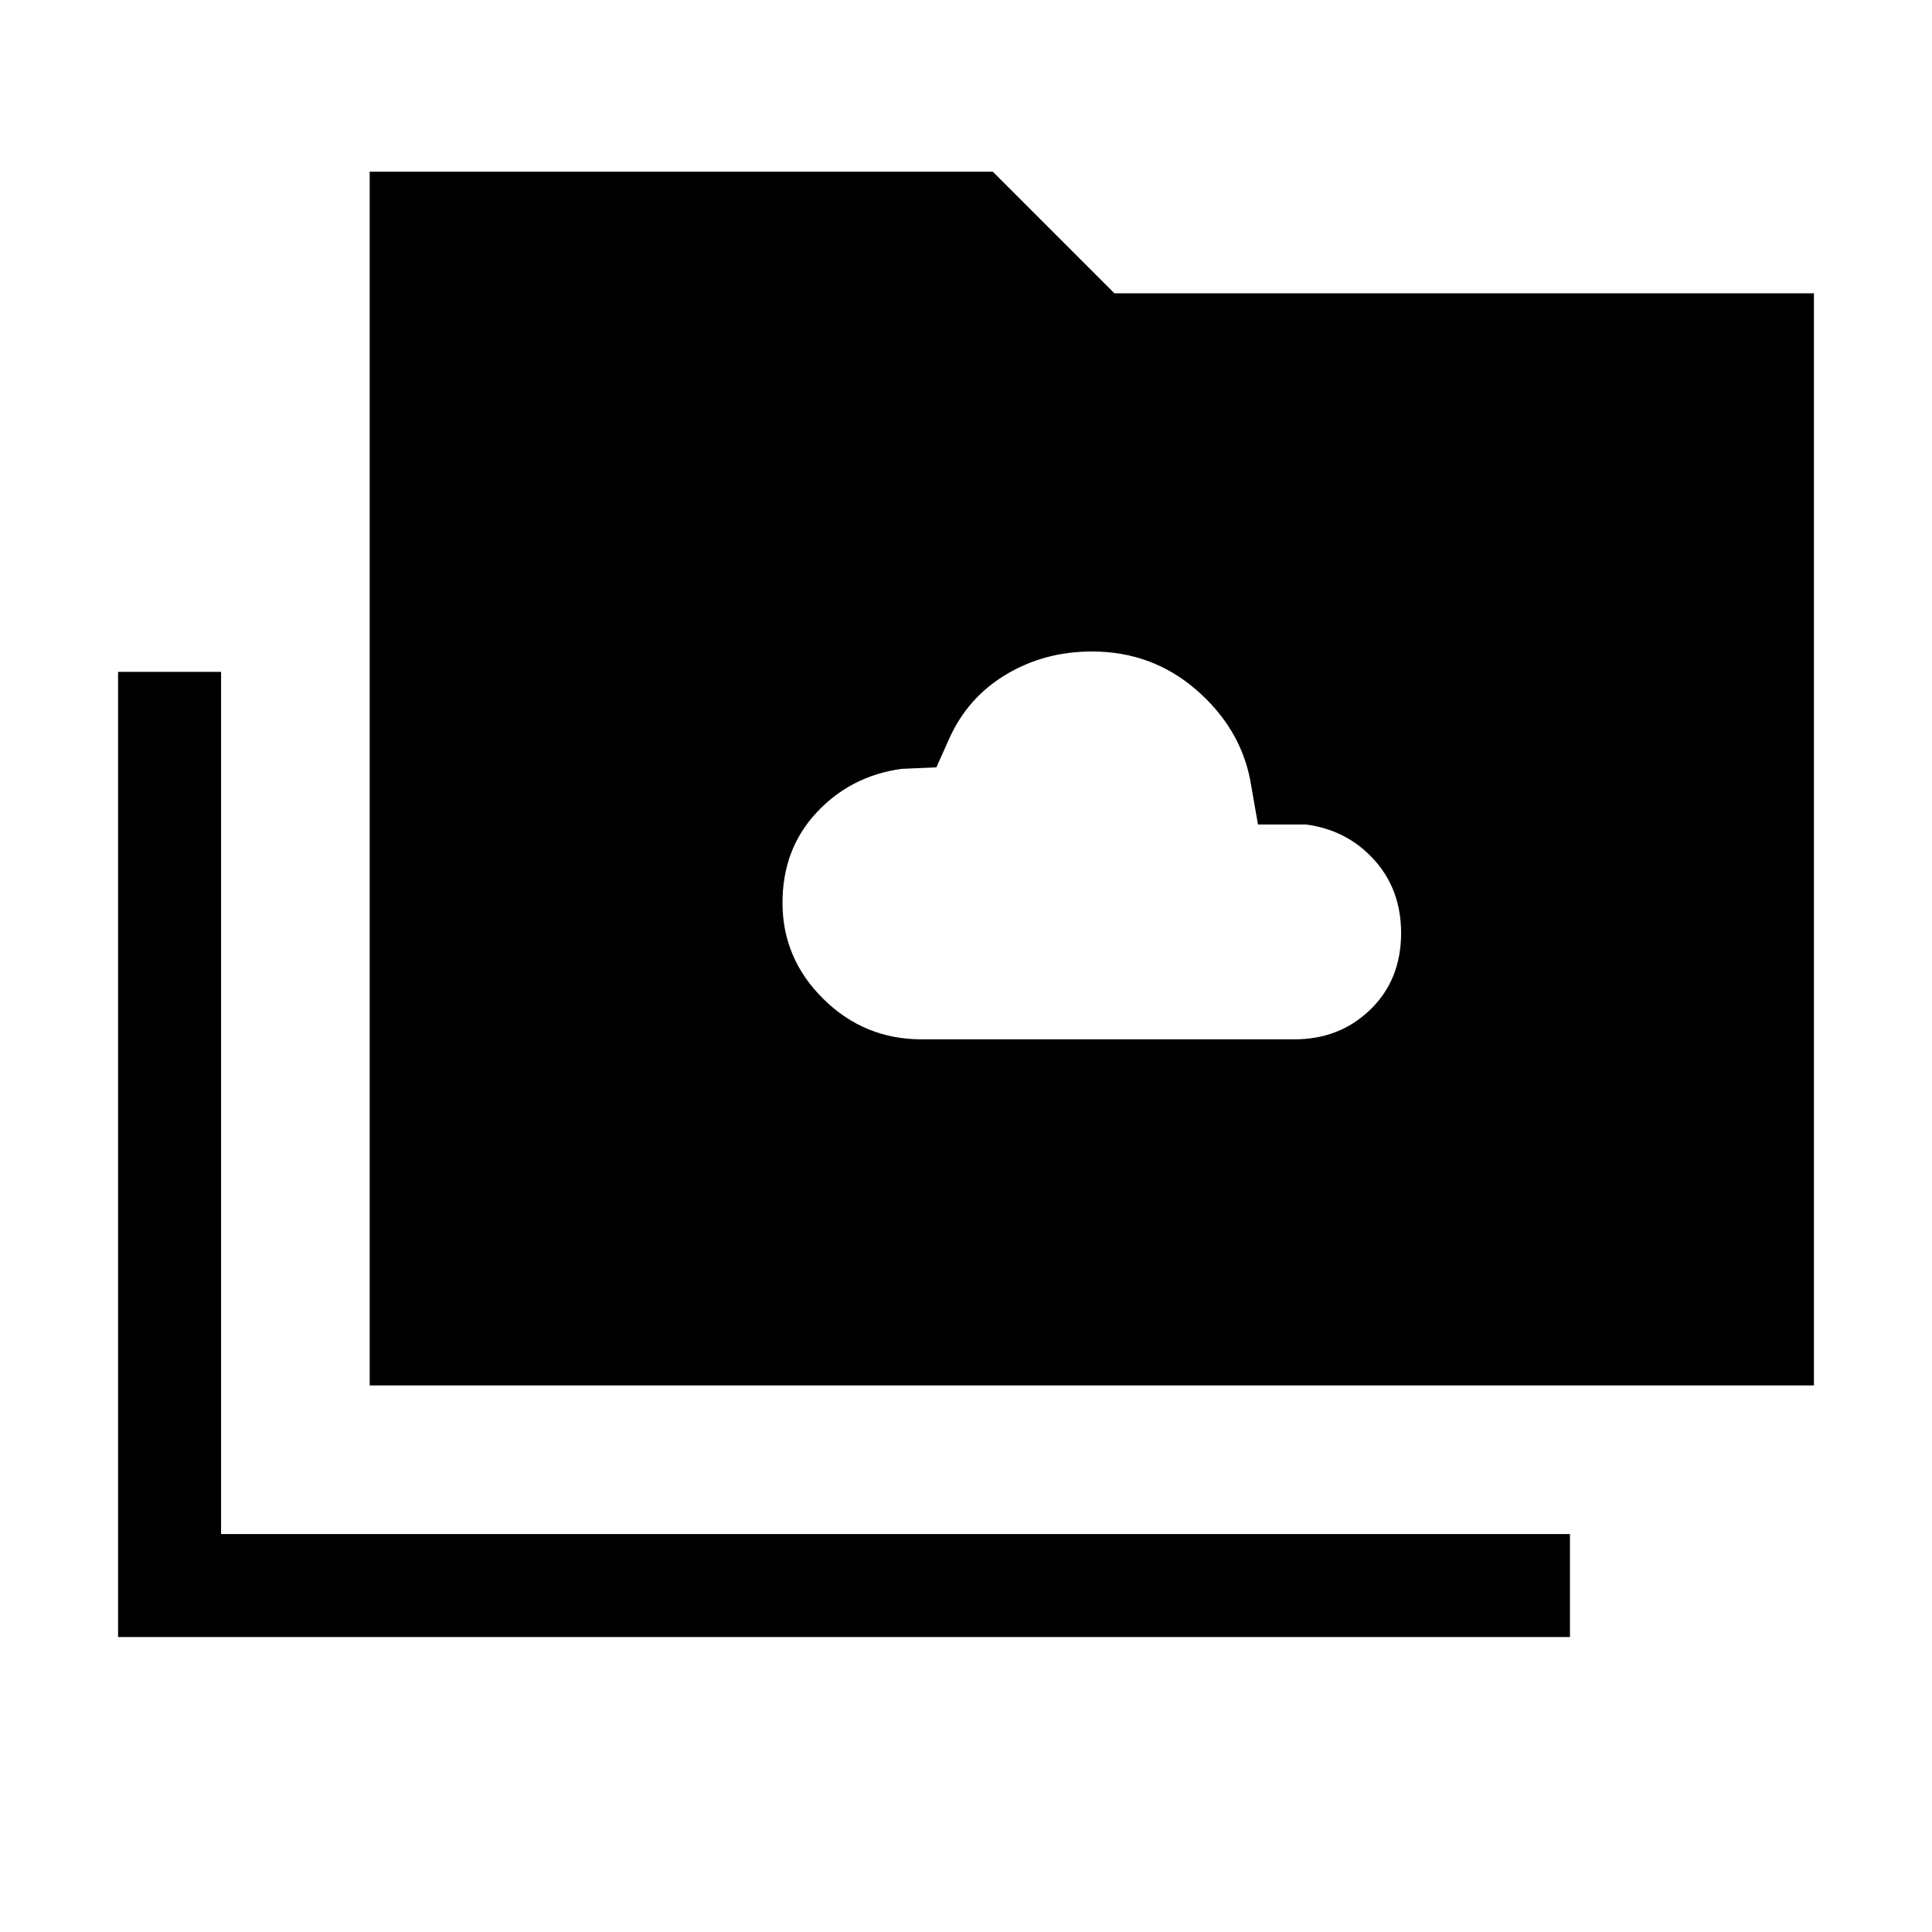 <svg xmlns="http://www.w3.org/2000/svg" height="40" viewBox="0 -960 960 960" width="40"><path d="M457.9-443.56h185.25q22.59 0 37.82-14.83 15.23-14.82 15.23-37.97 0-21.66-13.45-36.48-13.46-14.83-33.93-17.49h-23.74l-3.9-22.31q-5.13-25.95-27.02-44.8-21.9-18.84-51.56-18.84-23.57 0-42.64 11.41-19.06 11.41-28.22 31.74l-6.46 14.41-17.38.77q-25.18 3.51-42.13 21.68-16.95 18.17-16.95 44.87 0 27.72 20.32 47.78 20.32 20.06 48.76 20.06Zm-399.23 297v-479.6h51.18v428.42H780.1v51.18H58.67Zm125.02-125.03v-603.08h309.64l60.41 60.41h347.59v542.67H183.69Z"/></svg>
